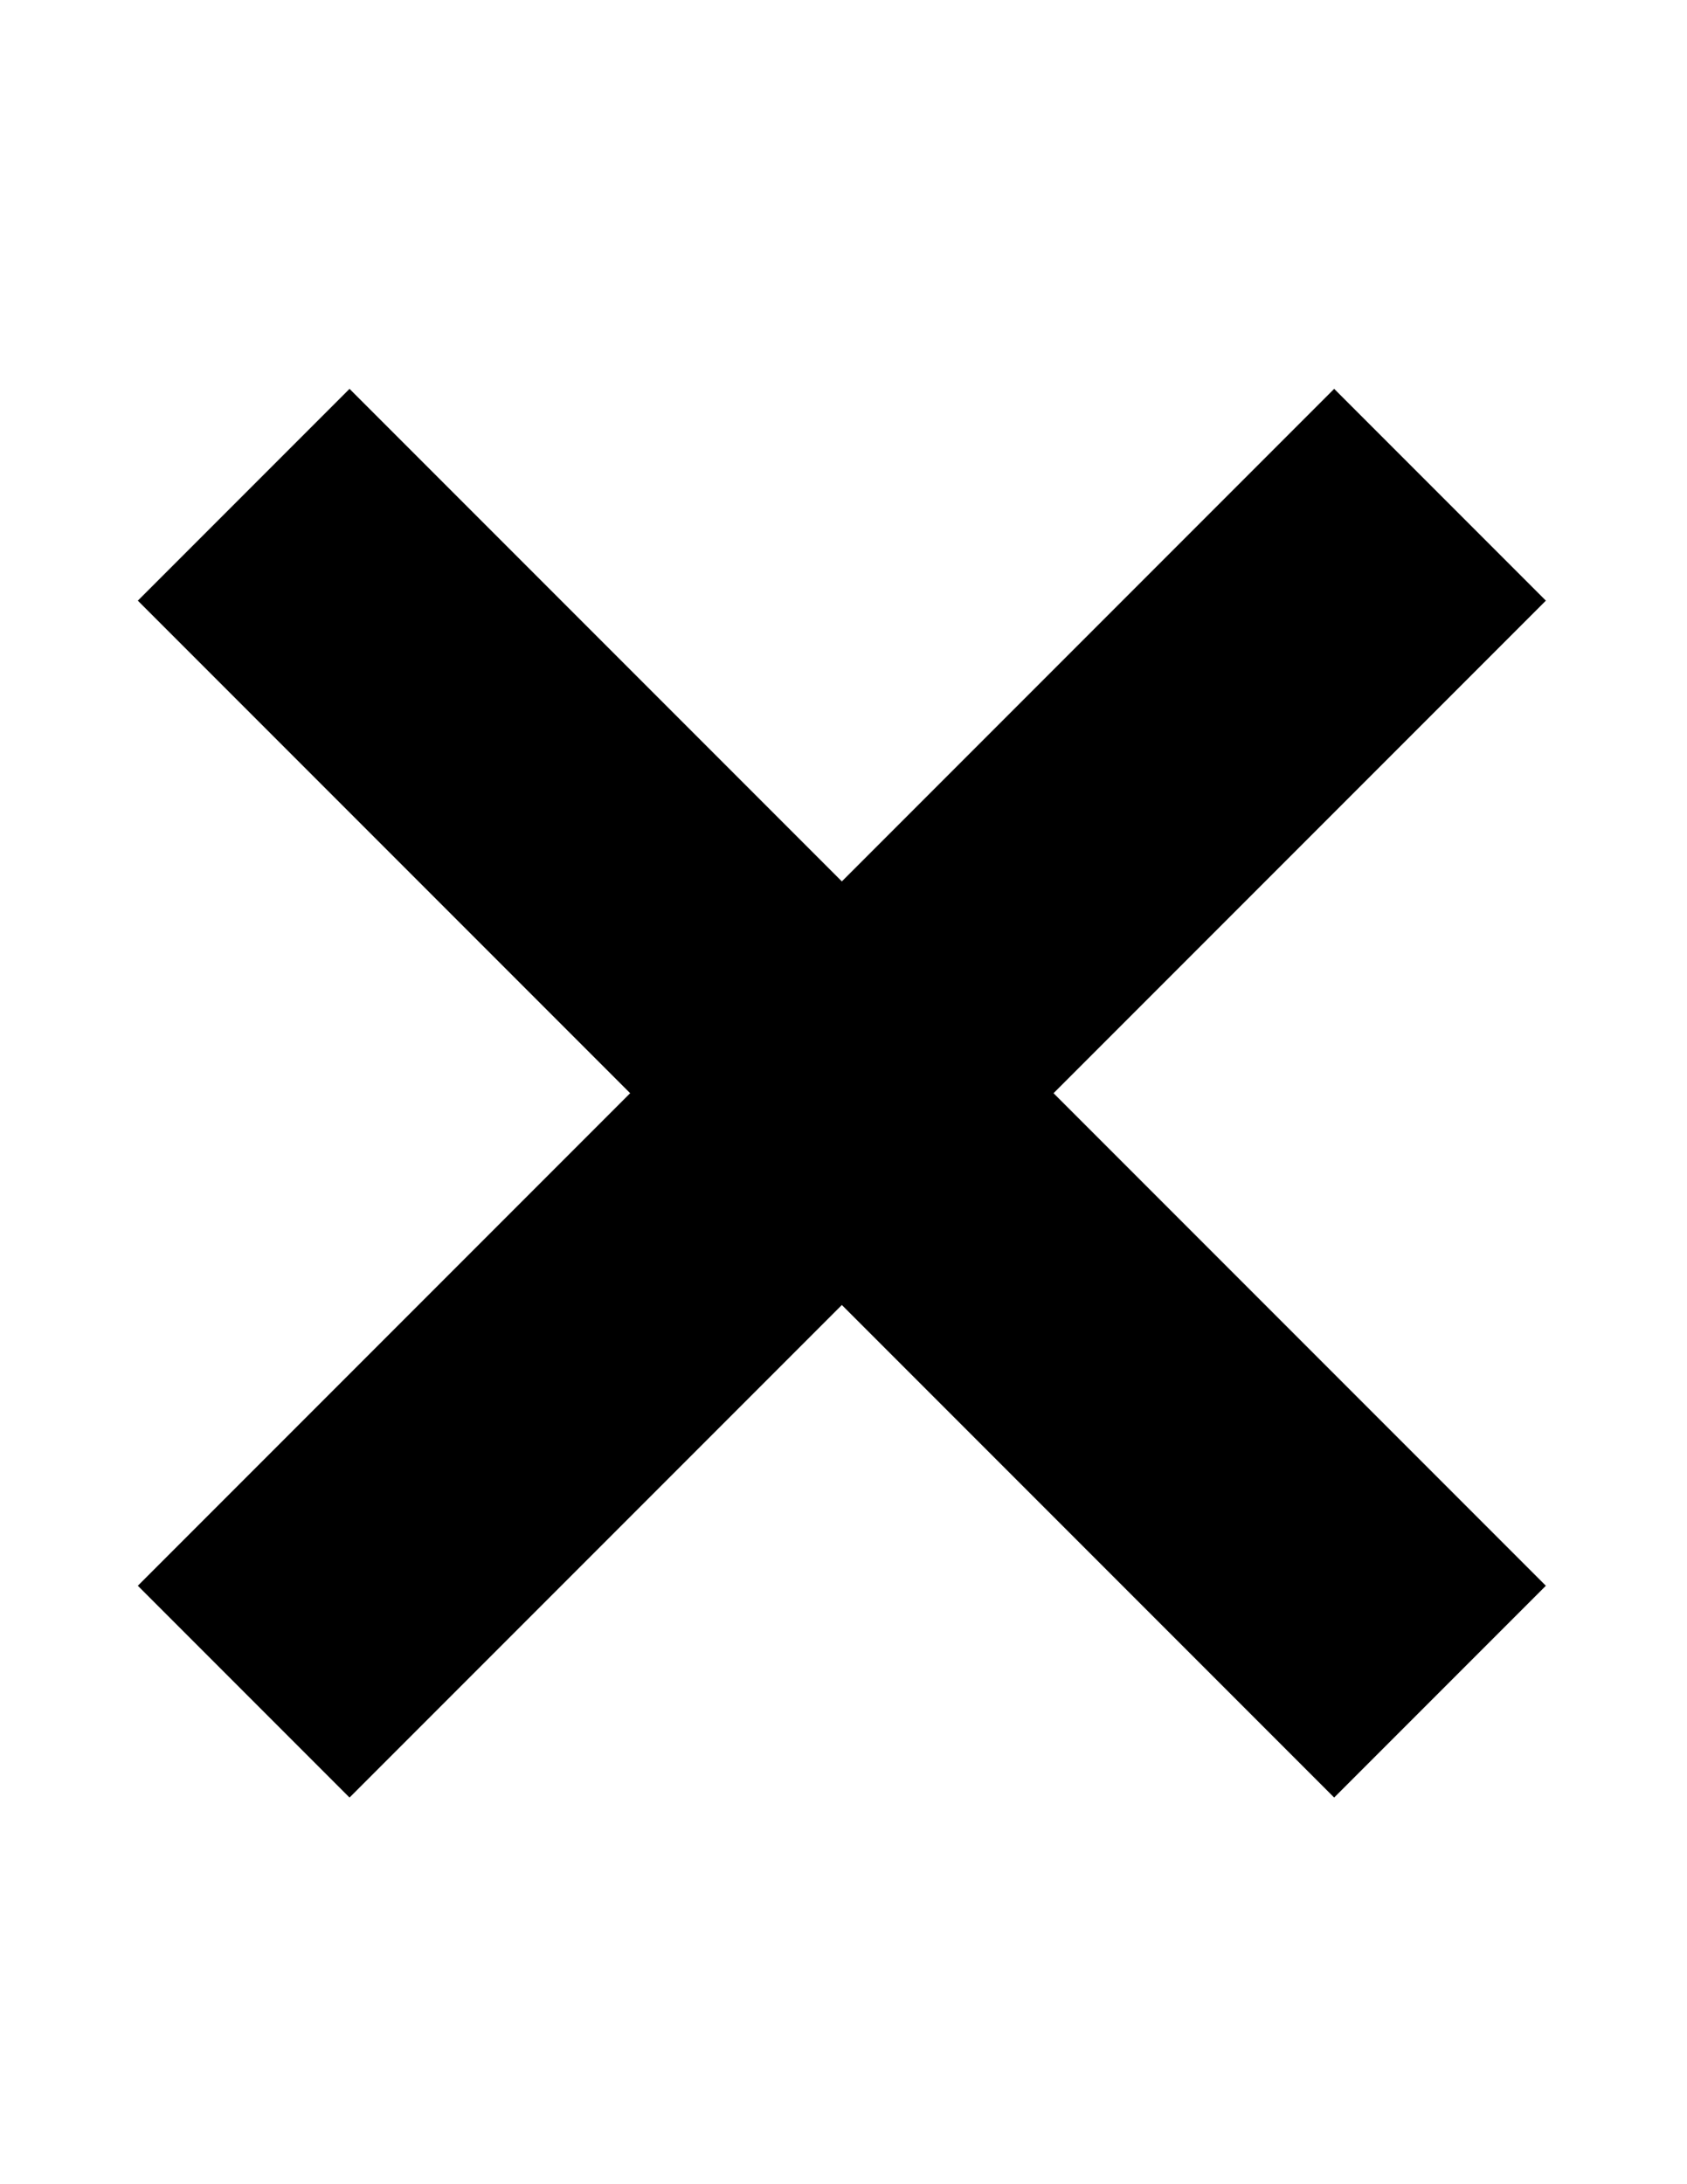 <?xml version="1.0" ?><svg id="Layer_1" style="enable-background:new 0 0 612 792;" version="1.1" viewBox="0 0 612 792" xml:space="preserve" xmlns="http://www.w3.org/2000/svg" xmlns:xlink="http://www.w3.org/1999/xlink"><g><polygon class="st0" points="382.2,396.4 560.8,217.8 484,141 305.4,319.6 126.8,141 50,217.8 228.6,396.4 50,575 126.8,651.8    305.4,473.2 484,651.8 560.8,575 382.2,396.4  "/></g></svg>
